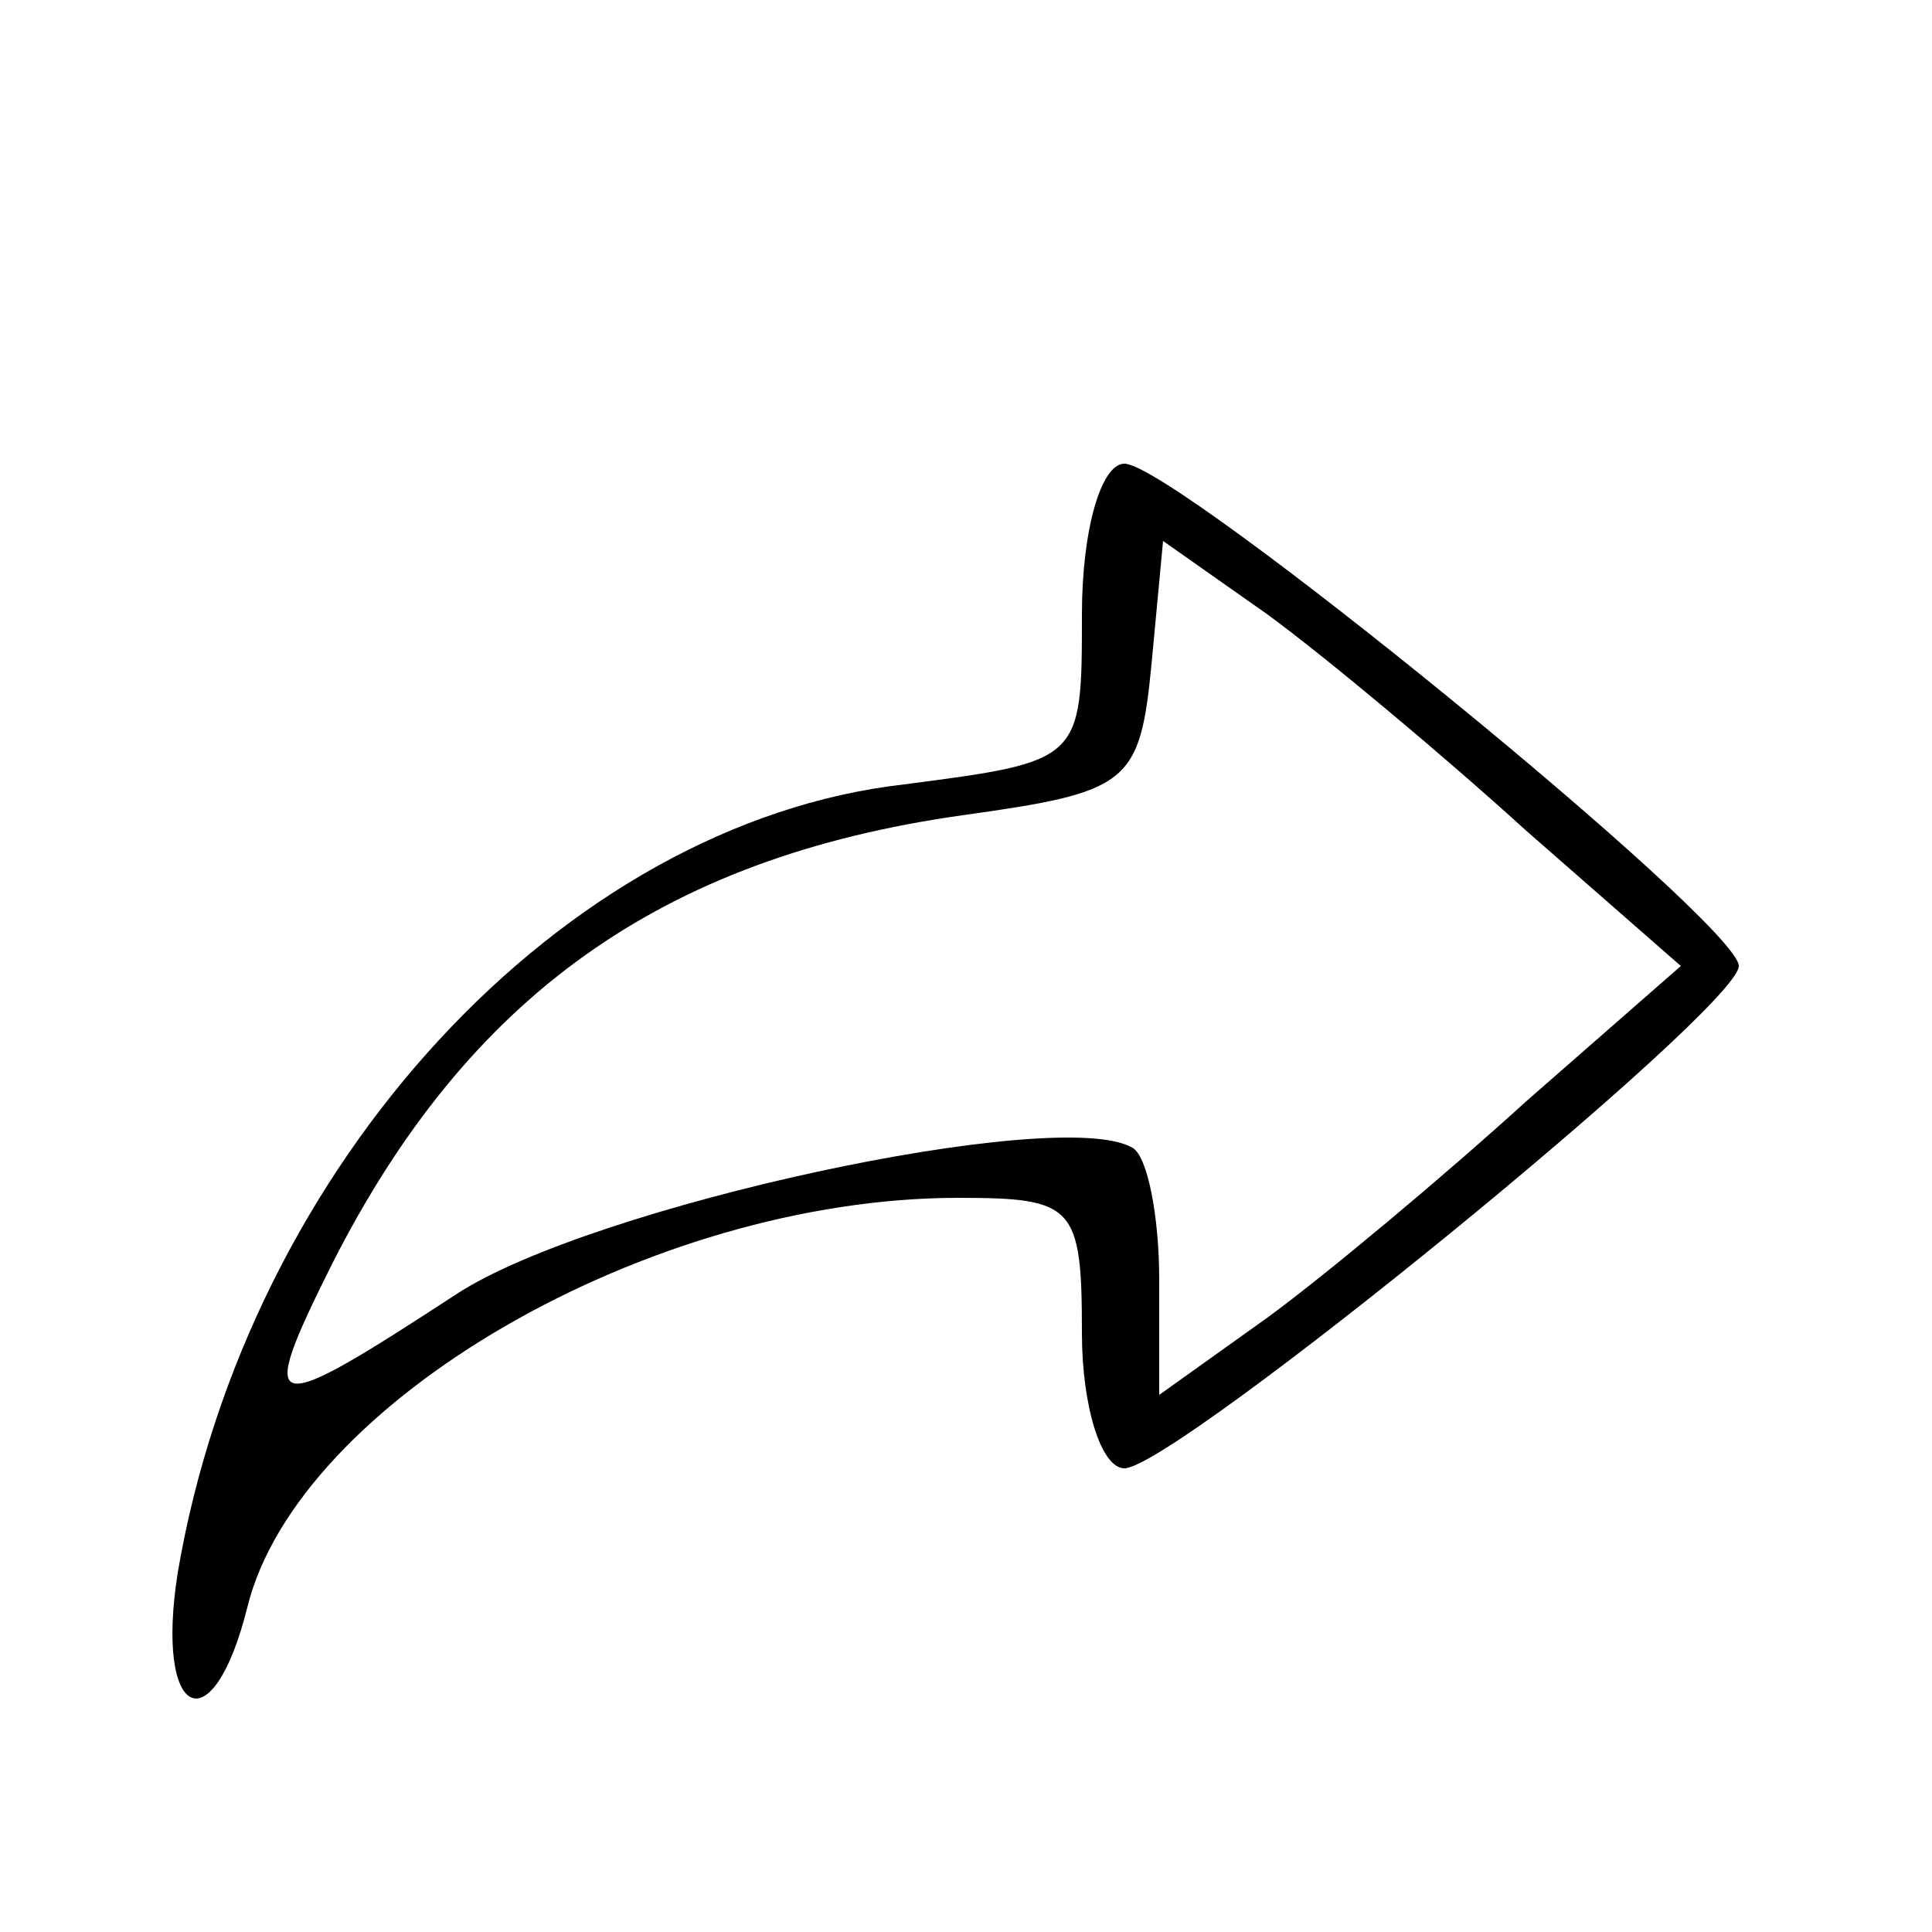 <?xml version="1.0" standalone="no"?>
<!DOCTYPE svg PUBLIC "-//W3C//DTD SVG 20010904//EN"
 "http://www.w3.org/TR/2001/REC-SVG-20010904/DTD/svg10.dtd">
<svg version="1.0" xmlns="http://www.w3.org/2000/svg"
 width="50pt" height="50pt" viewBox="0 0 50 50"
 preserveAspectRatio="xMidYMid meet">

<g transform="translate(0,50) scale(0.1,-0.1)"
fill="#000000" stroke="none">
<path d="M280 341 c0 -38 0 -38 -46 -44 -88 -10 -170 -98 -188 -204 -6 -38 9
-45 18 -9 13 53 104 106 184 106 30 0 32 -2 32 -35 0 -19 5 -35 11 -35 13 0
159 119 159 130 0 11 -146 130 -159 130 -6 0 -11 -17 -11 -39z m115 -56 l40
-35 -40 -35 c-22 -20 -52 -45 -67 -56 l-28 -20 0 30 c0 16 -3 32 -7 34 -19 11
-140 -15 -175 -38 -49 -32 -52 -32 -32 8 35 69 85 105 163 116 43 6 46 8 49
39 l3 32 27 -19 c15 -11 45 -36 67 -56z"/>
</g>
</svg>
